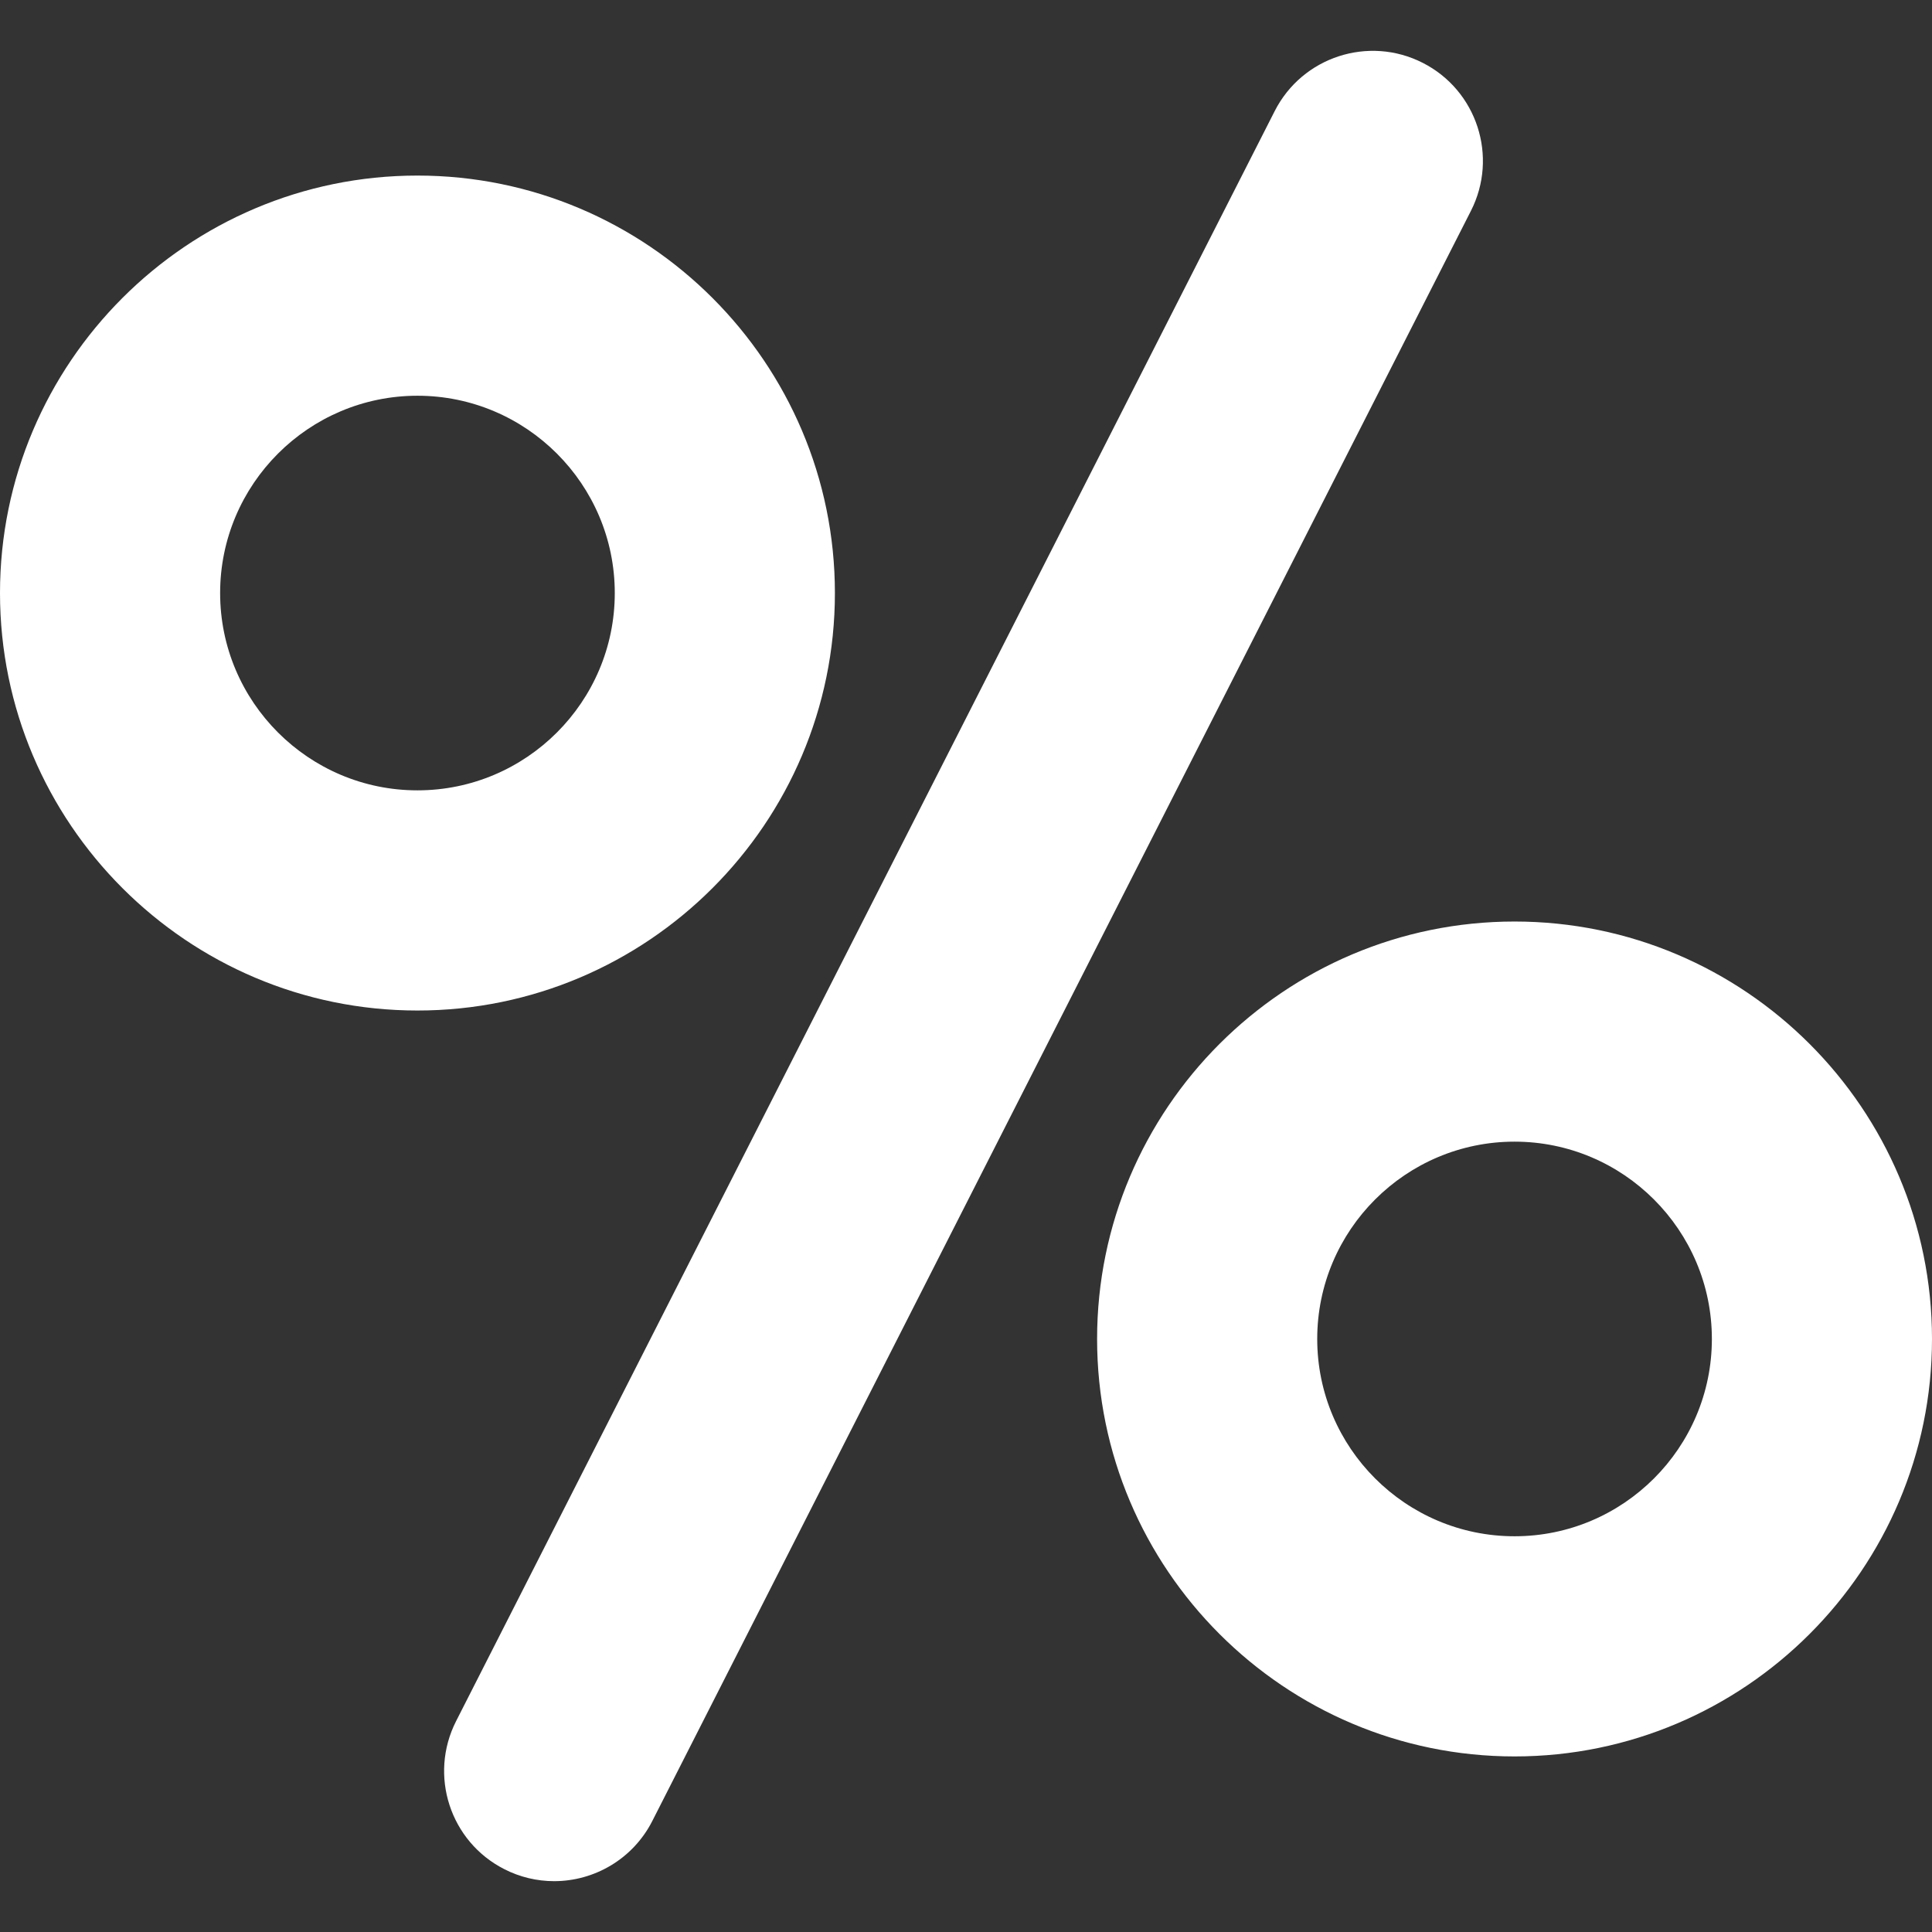 <svg width="48" height="48" viewBox="0 0 48 48" fill="none" xmlns="http://www.w3.org/2000/svg">
<rect x="0" y="0" width="48" height="48" fill="#333333" stroke="none"/>
<g clip-path="url(#clip0_0_378)">
<path d="M35.347 1.561C34.001 0.876 32.355 1.413 31.67 2.759L11.331 42.762C10.647 44.109 11.183 45.755 12.53 46.439C12.913 46.635 13.337 46.737 13.767 46.737C14.763 46.737 15.724 46.19 16.207 45.241L36.545 5.238C37.23 3.891 36.693 2.245 35.347 1.561ZM20.743 14.734C20.743 9.015 16.09 4.362 10.371 4.362C4.653 4.362 0 9.015 0 14.734C0 20.453 4.653 25.106 10.371 25.106C16.09 25.106 20.743 20.453 20.743 14.734ZM10.371 19.636C7.669 19.636 5.469 17.437 5.469 14.734C5.469 12.031 7.669 9.832 10.371 9.832C13.075 9.832 15.274 12.031 15.274 14.734C15.274 17.437 13.075 19.636 10.371 19.636ZM37.629 22.895C31.91 22.895 27.257 27.547 27.257 33.266C27.257 38.985 31.909 43.638 37.629 43.638C43.347 43.638 48 38.985 48 33.266C48 27.547 43.347 22.895 37.629 22.895ZM37.629 38.168C34.925 38.168 32.726 35.969 32.726 33.266C32.726 30.563 34.925 28.364 37.629 28.364C40.331 28.364 42.531 30.563 42.531 33.266C42.531 35.969 40.332 38.168 37.629 38.168Z" fill="white"/>
</g>
<defs>
<clipPath id="clip0_0_378">
<rect width="48" height="48" fill="white"/>
</clipPath>
</defs>
</svg>

